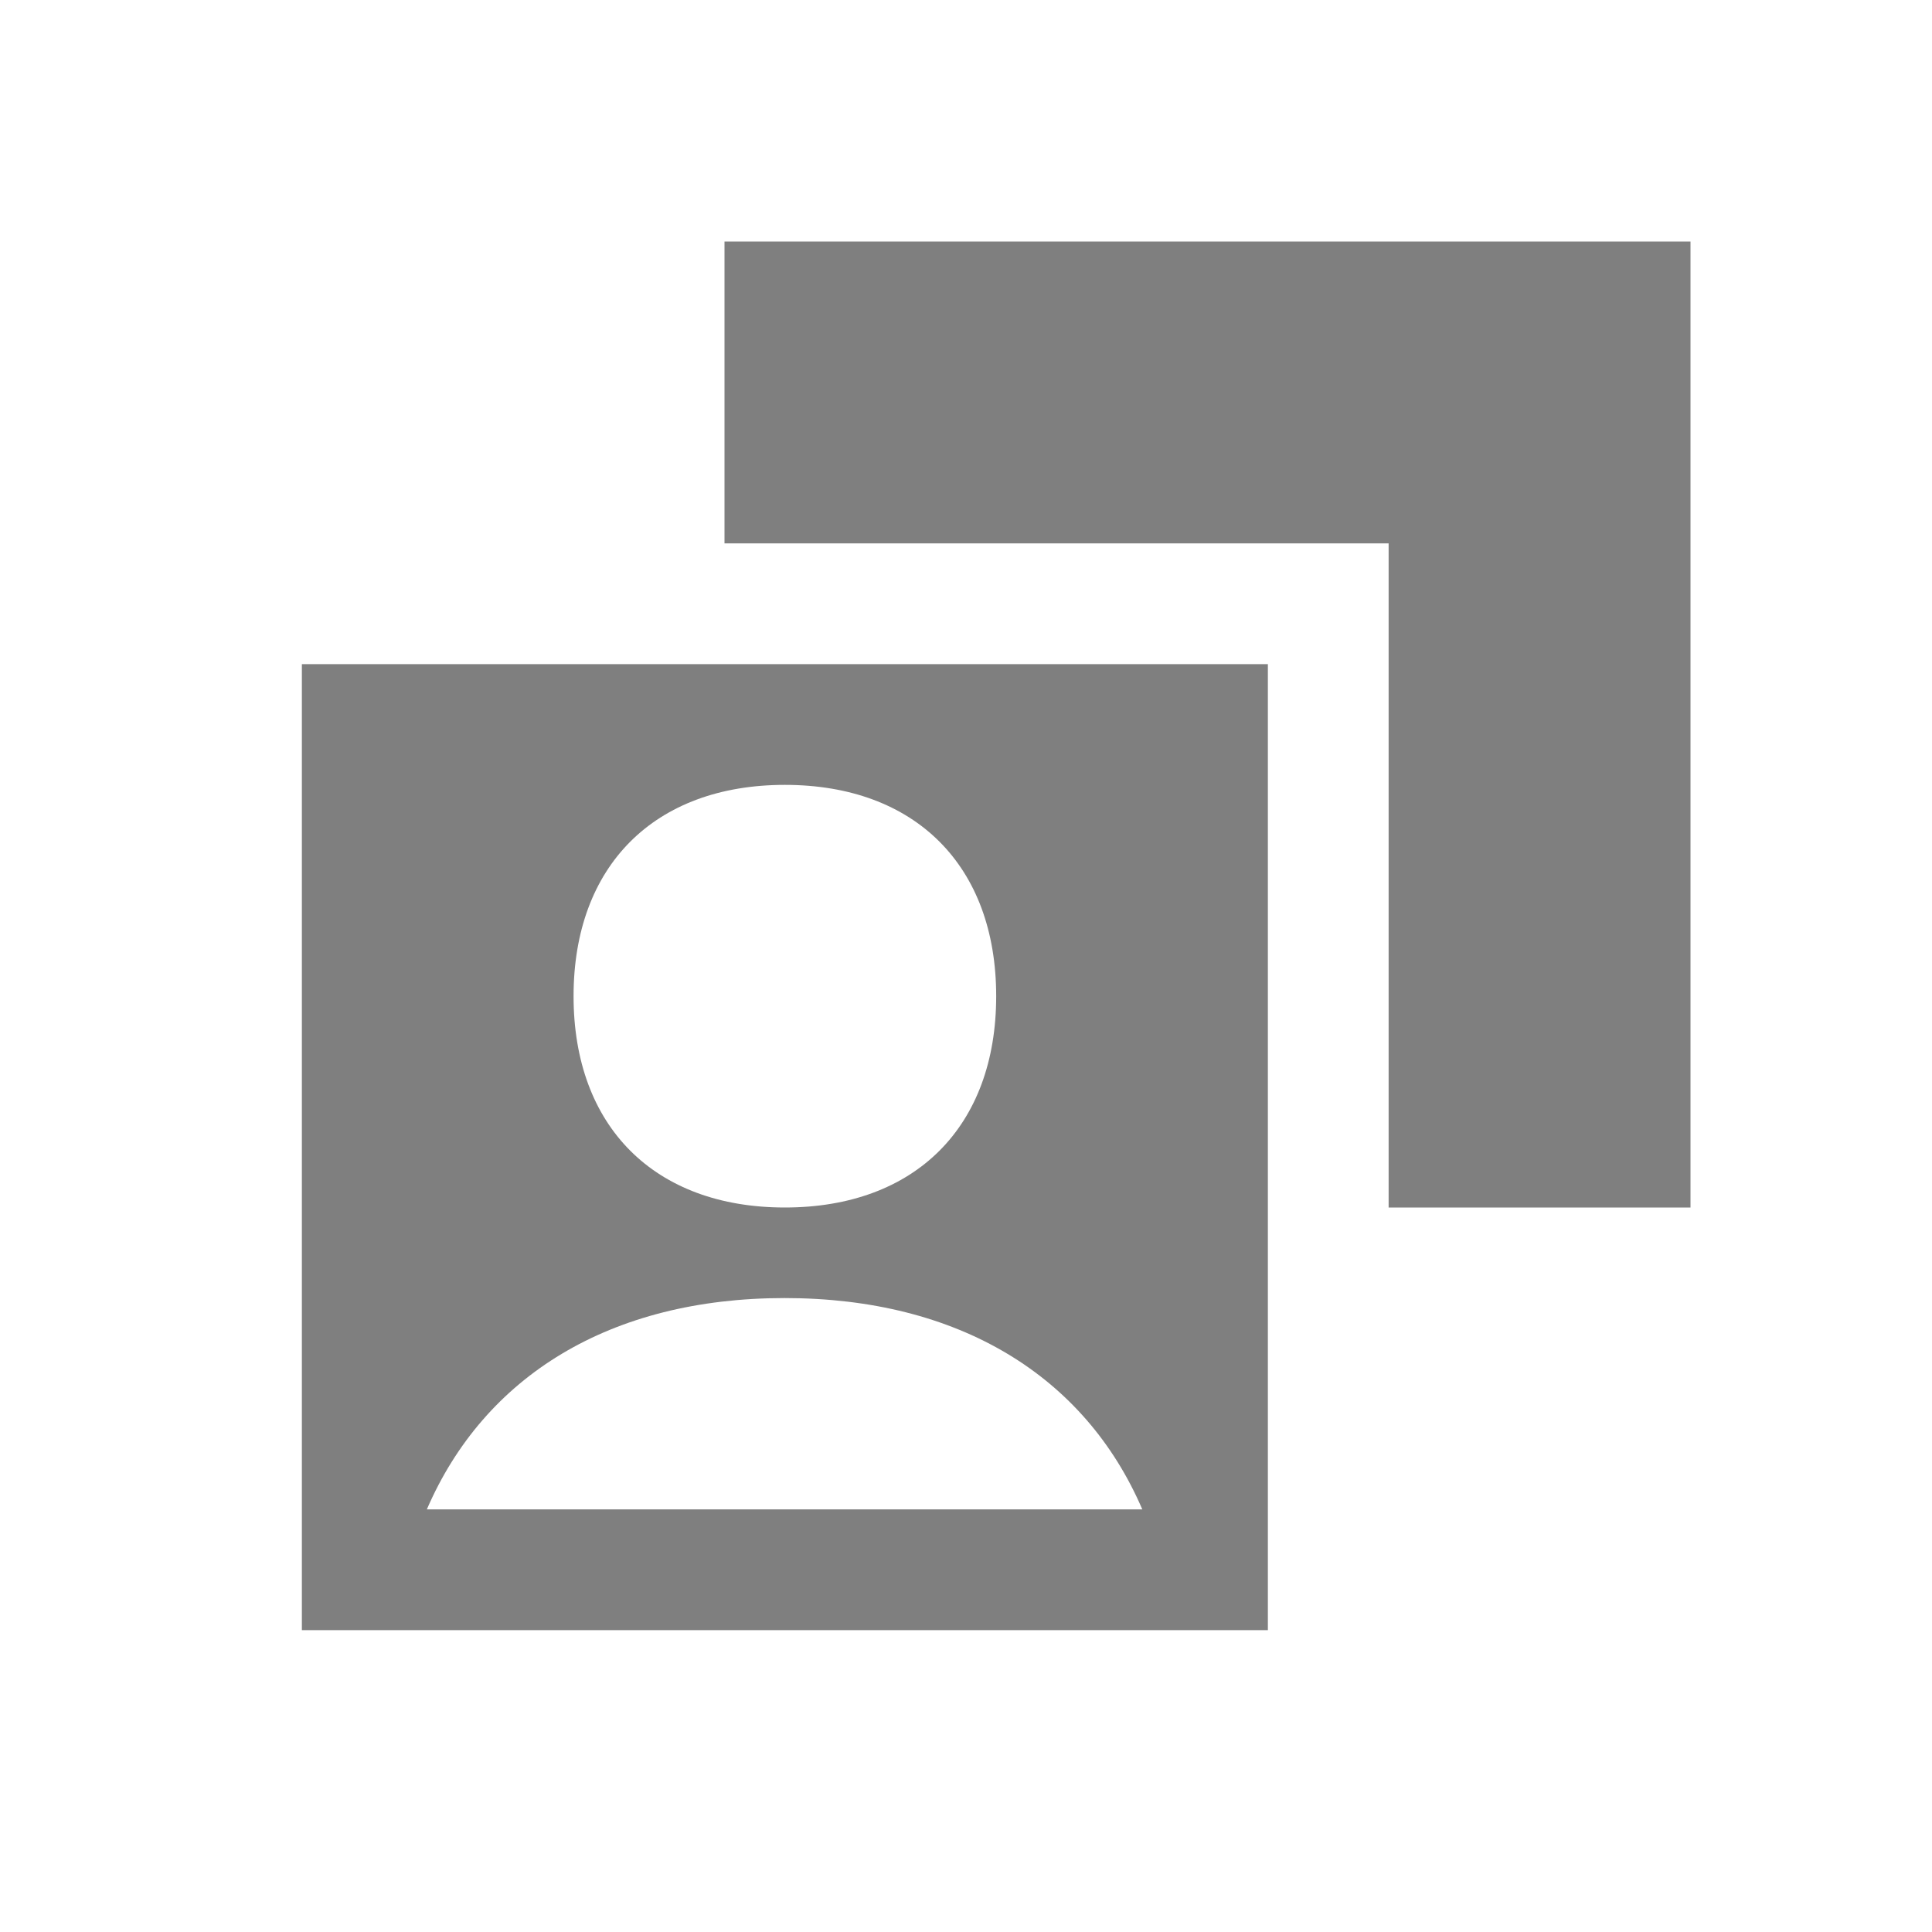 <svg xmlns="http://www.w3.org/2000/svg"  viewBox="0 0 64 64"><defs fill="#7F7F7F" /><path  d="m56,8v32h-10v-22h-22v-10h32ZM10,22h32v32H10V22Zm9,11c0,4.32,2.68,7,7,7s7-2.68,7-7-2.68-7-7-7-7,2.68-7,7Zm-4.85,17h23.69c-1.9-4.42-6.08-7-11.85-7s-9.94,2.58-11.85,7Z" fill="#7F7F7F" /></svg>